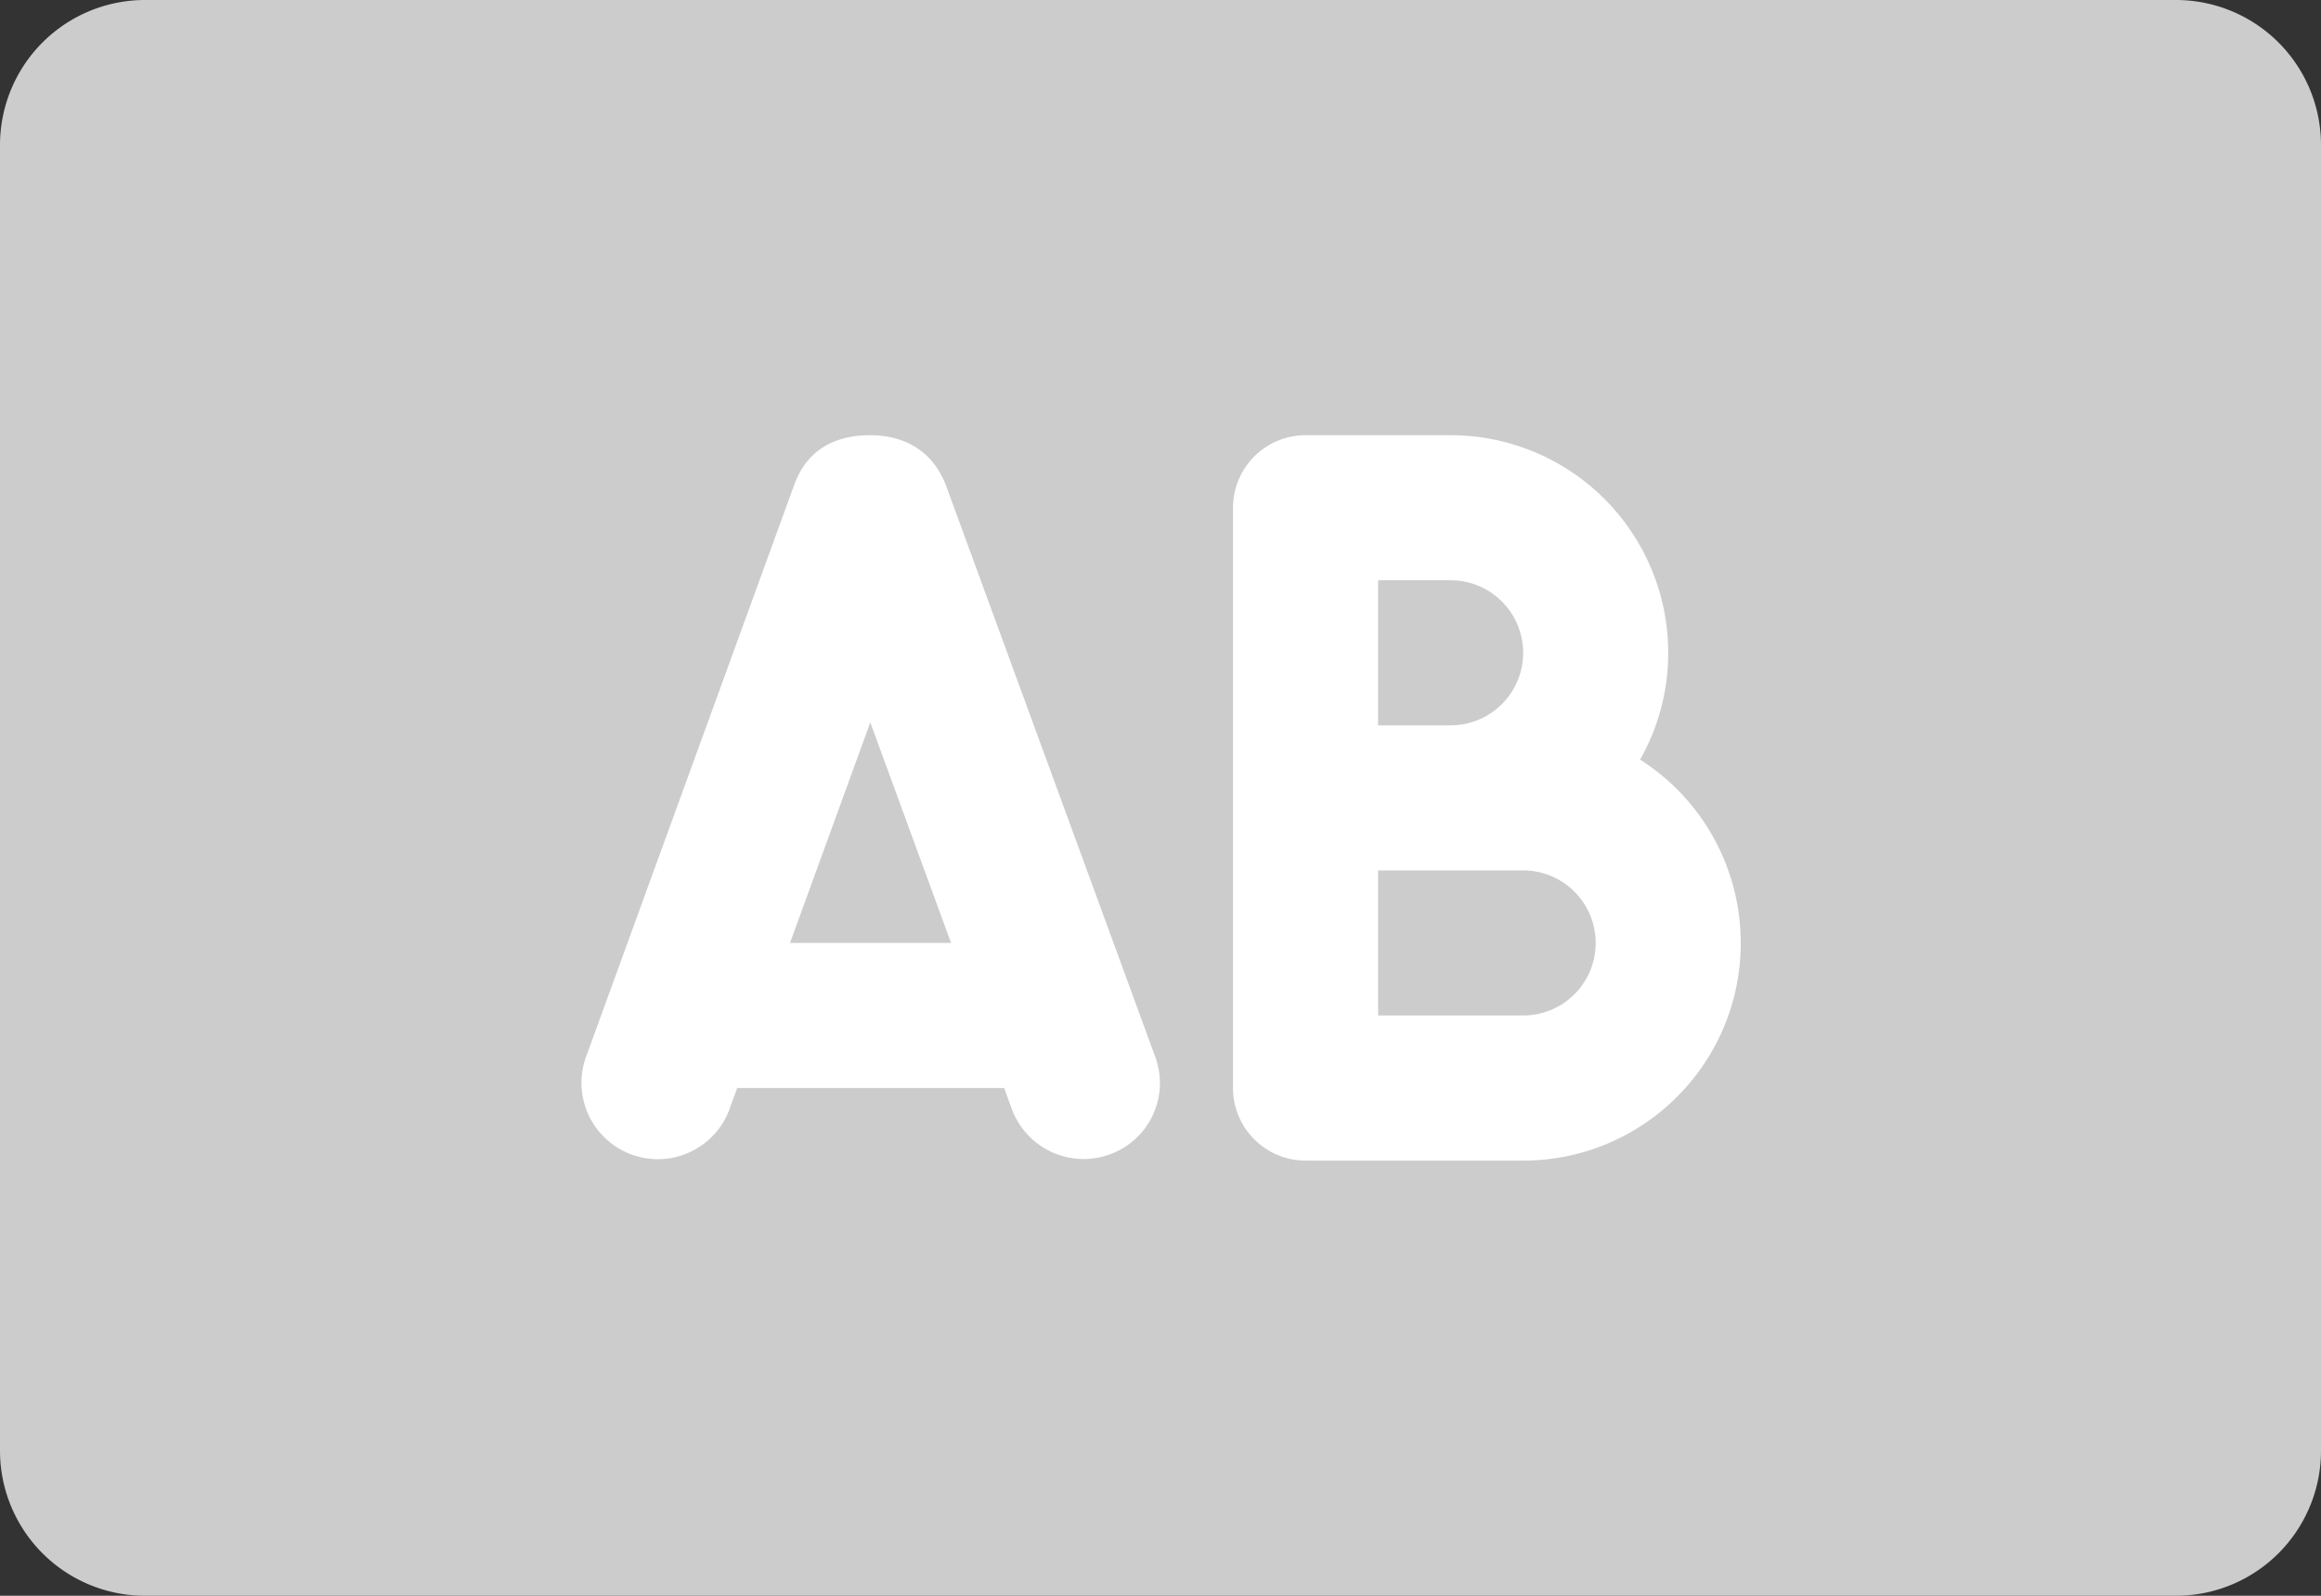 <svg xmlns="http://www.w3.org/2000/svg" width="64" height="44"><rect width="100%" height="100%" fill="#333333" stroke="none"/><path d="M60 0H4a4 4 0 00-4 4v36a4 4 0 004 4h56a4 4 0 004-4V4a4 4 0 00-4-4z" fill="#ccc"/><path d="M26.098 13.421C25.7 12.335 24.813 12 24 12s-1.7.274-2.099 1.366l-5.76 15.826a2.106 2.106 0 003.956 1.441l.231-.633h7.361l.212.58a2.11 2.11 0 002.698 1.251 2.091 2.091 0 001.259-2.683l-5.76-15.727zM21.784 26l2.214-6.081L26.225 26h-4.441zm23.44-5.055A5.96 5.96 0 0046 18.001 6.001 6.001 0 0040 12h-4a2 2 0 00-2 2.001V30c0 1.104.896 2.001 2 2.001h6c3.313 0 6-2.688 6-6.001a5.99 5.99 0 00-2.776-5.055zM38 16h2a2 2 0 010 4h-2v-4zm4 12h-4v-4h4a2 2 0 010 4z" fill-rule="evenodd" clip-rule="evenodd" fill="#fff"/></svg>
